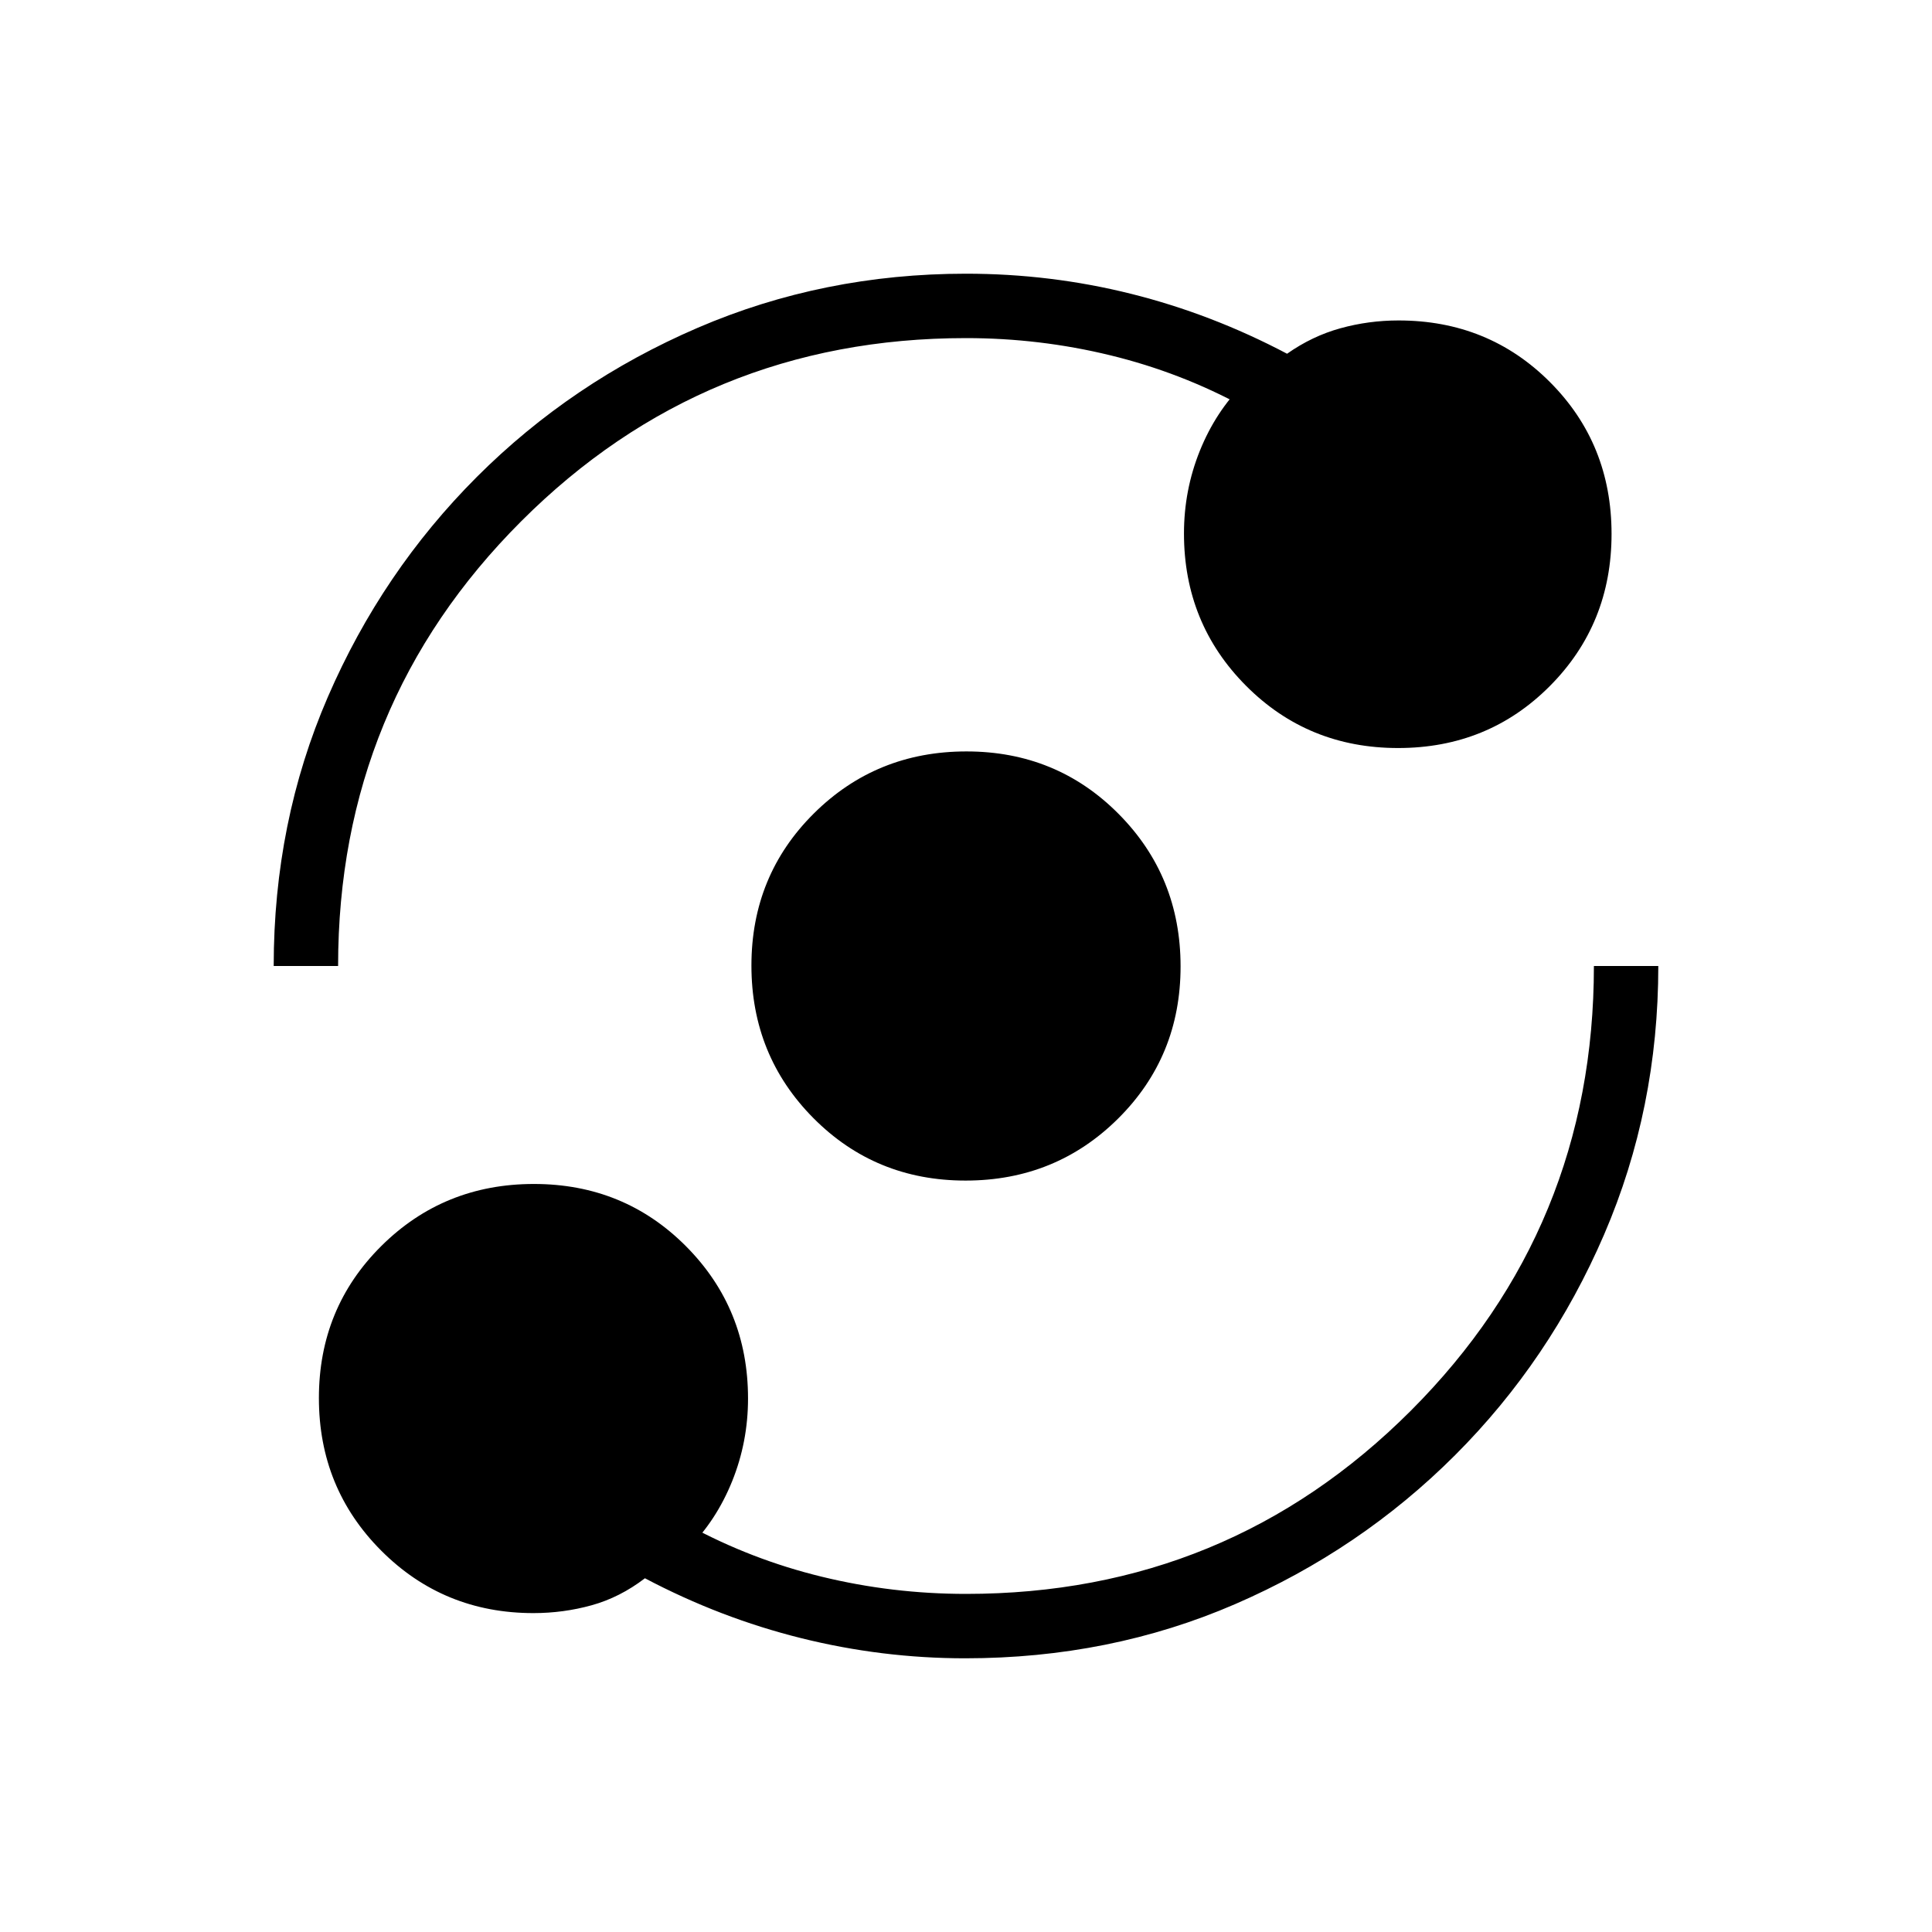 <svg xmlns="http://www.w3.org/2000/svg" height="20" viewBox="0 -960 960 960" width="20"><path d="M265.08-158.46q-44.69 0-75.65-31.03-30.97-31.03-30.97-75.81t31.03-75.58q31.03-30.81 75.81-30.81t75.58 30.96q30.81 30.97 30.81 75.65 0 21.51-7.88 41.07-7.89 19.55-21.89 33.47v-11.61q31.31 17.07 66.39 25.61Q443.38-168 480-168q130 0 221-91t91-221h32q0 70.91-26.92 133.42-26.93 62.5-74.04 109.62-47.12 47.11-109.31 74.04Q551.54-136 479.59-136q-41.28 0-81.47-10-40.2-10-77.66-29.77-12.46 9.54-26.49 13.42-14.04 3.89-28.89 3.89Zm214.7-214.92q-44.78 0-75.59-31.03-30.81-31.03-30.81-75.81t31.03-75.59q31.03-30.81 75.81-30.81t75.59 31.03q30.81 31.03 30.81 75.81t-31.03 75.59q-31.03 30.81-75.81 30.81ZM136-480q0-71.54 26.92-133.73 26.93-62.19 74.04-109.31 47.12-47.11 109.62-74.04Q409.09-824 480-824q42.01 0 82.04 10 40.04 10 77.5 29.77Q652-793 666.03-796.88q14.04-3.89 28.89-3.89 44.69 0 75.27 30.65 30.58 30.64 30.58 75.42t-30.65 75.58q-30.64 30.81-75.42 30.81t-75.58-30.96q-30.81-30.97-30.81-75.65 0-21.51 7.88-41.07 7.89-19.55 21.89-33.47v11.61q-31.31-17.07-66.39-25.61Q516.62-792 480-792q-130 0-221 91t-91 221h-32Z"/></svg>